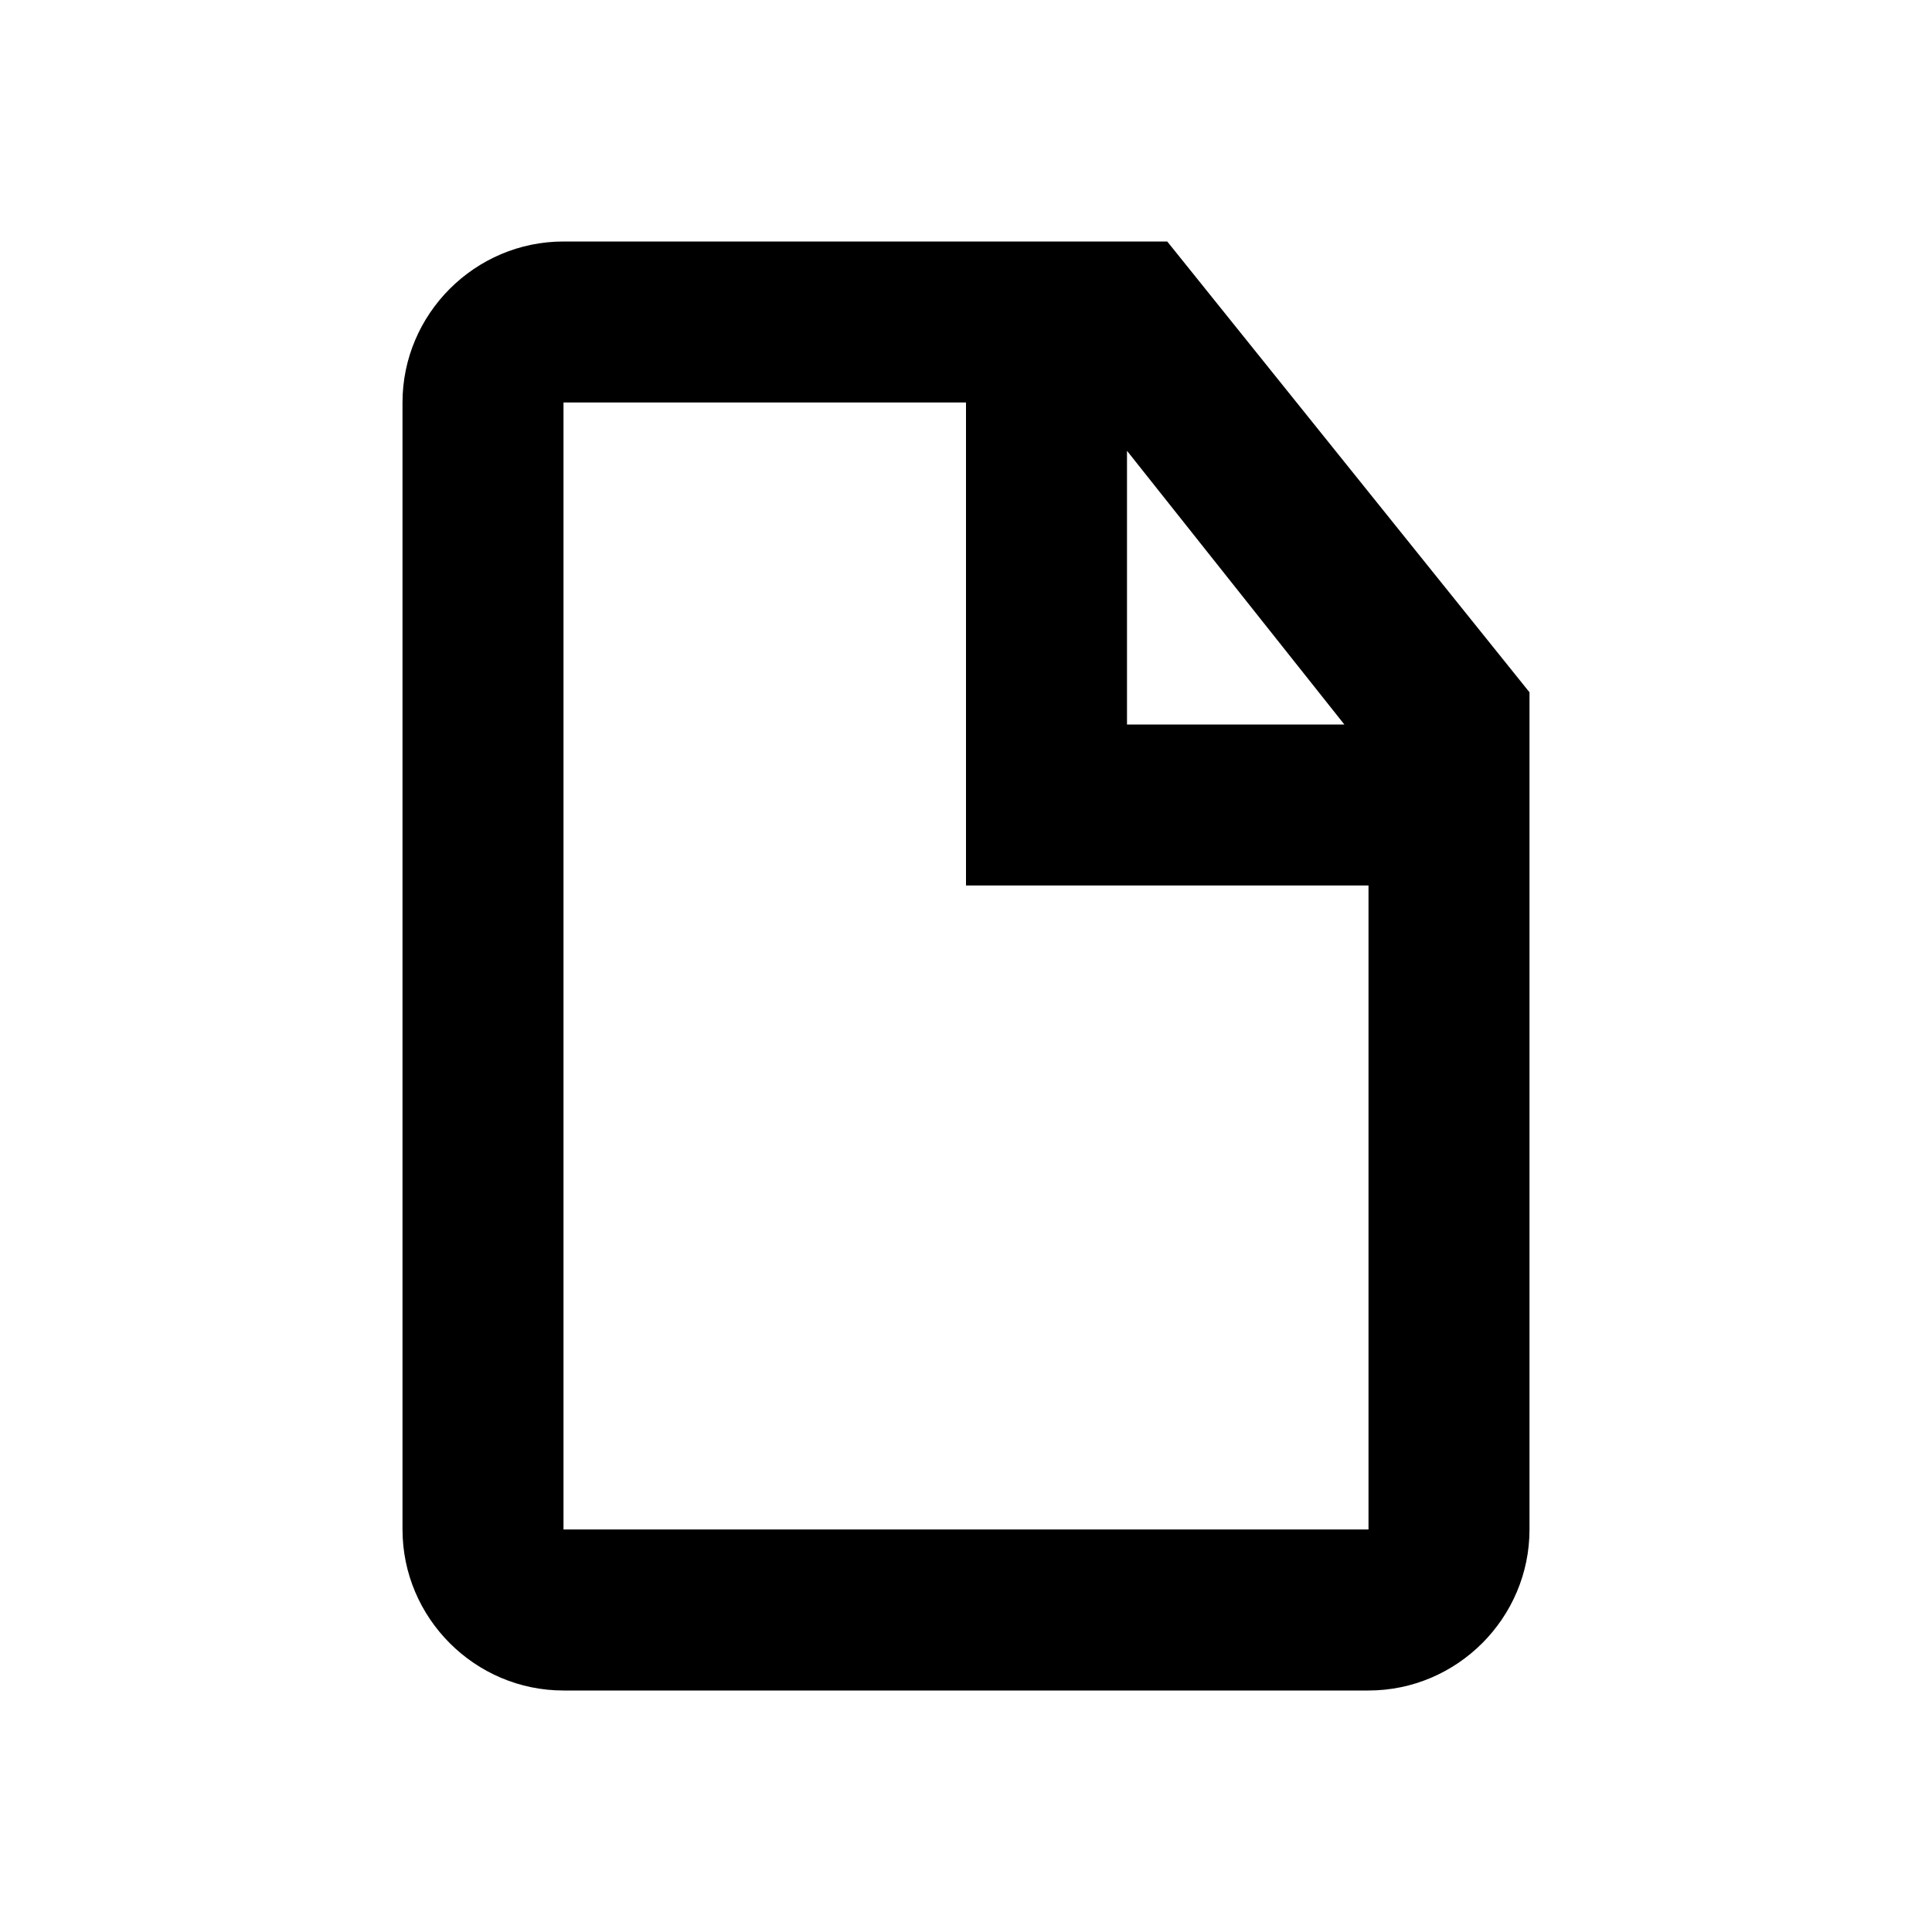 <?xml version="1.0" encoding="utf-8"?>
<!-- Generator: Adobe Illustrator 21.0.2, SVG Export Plug-In . SVG Version: 6.00 Build 0)  -->
<svg version="1.1" id="Ebene_1" xmlns="http://www.w3.org/2000/svg" xmlns:xlink="http://www.w3.org/1999/xlink" x="0px" y="0px"
	 viewBox="0 0 24 24" style="enable-background:new 0 0 24 24;" xml:space="preserve">
<style type="text/css">
	.st0{fill:none;}
</style>
<path d="M17,21H7c-1.1,0-2-0.9-2-2V5c0-1.1,0.9-2,2-2h7.5L19,8.6V19C19,20.1,18.1,21,17,21z M7,5v14h10v-8h-5V5H7z M14,9h2.7L14,5.6
	V9z"/>
<path class="st0" d="M0,0h24v24H0V0z"/>
</svg>

